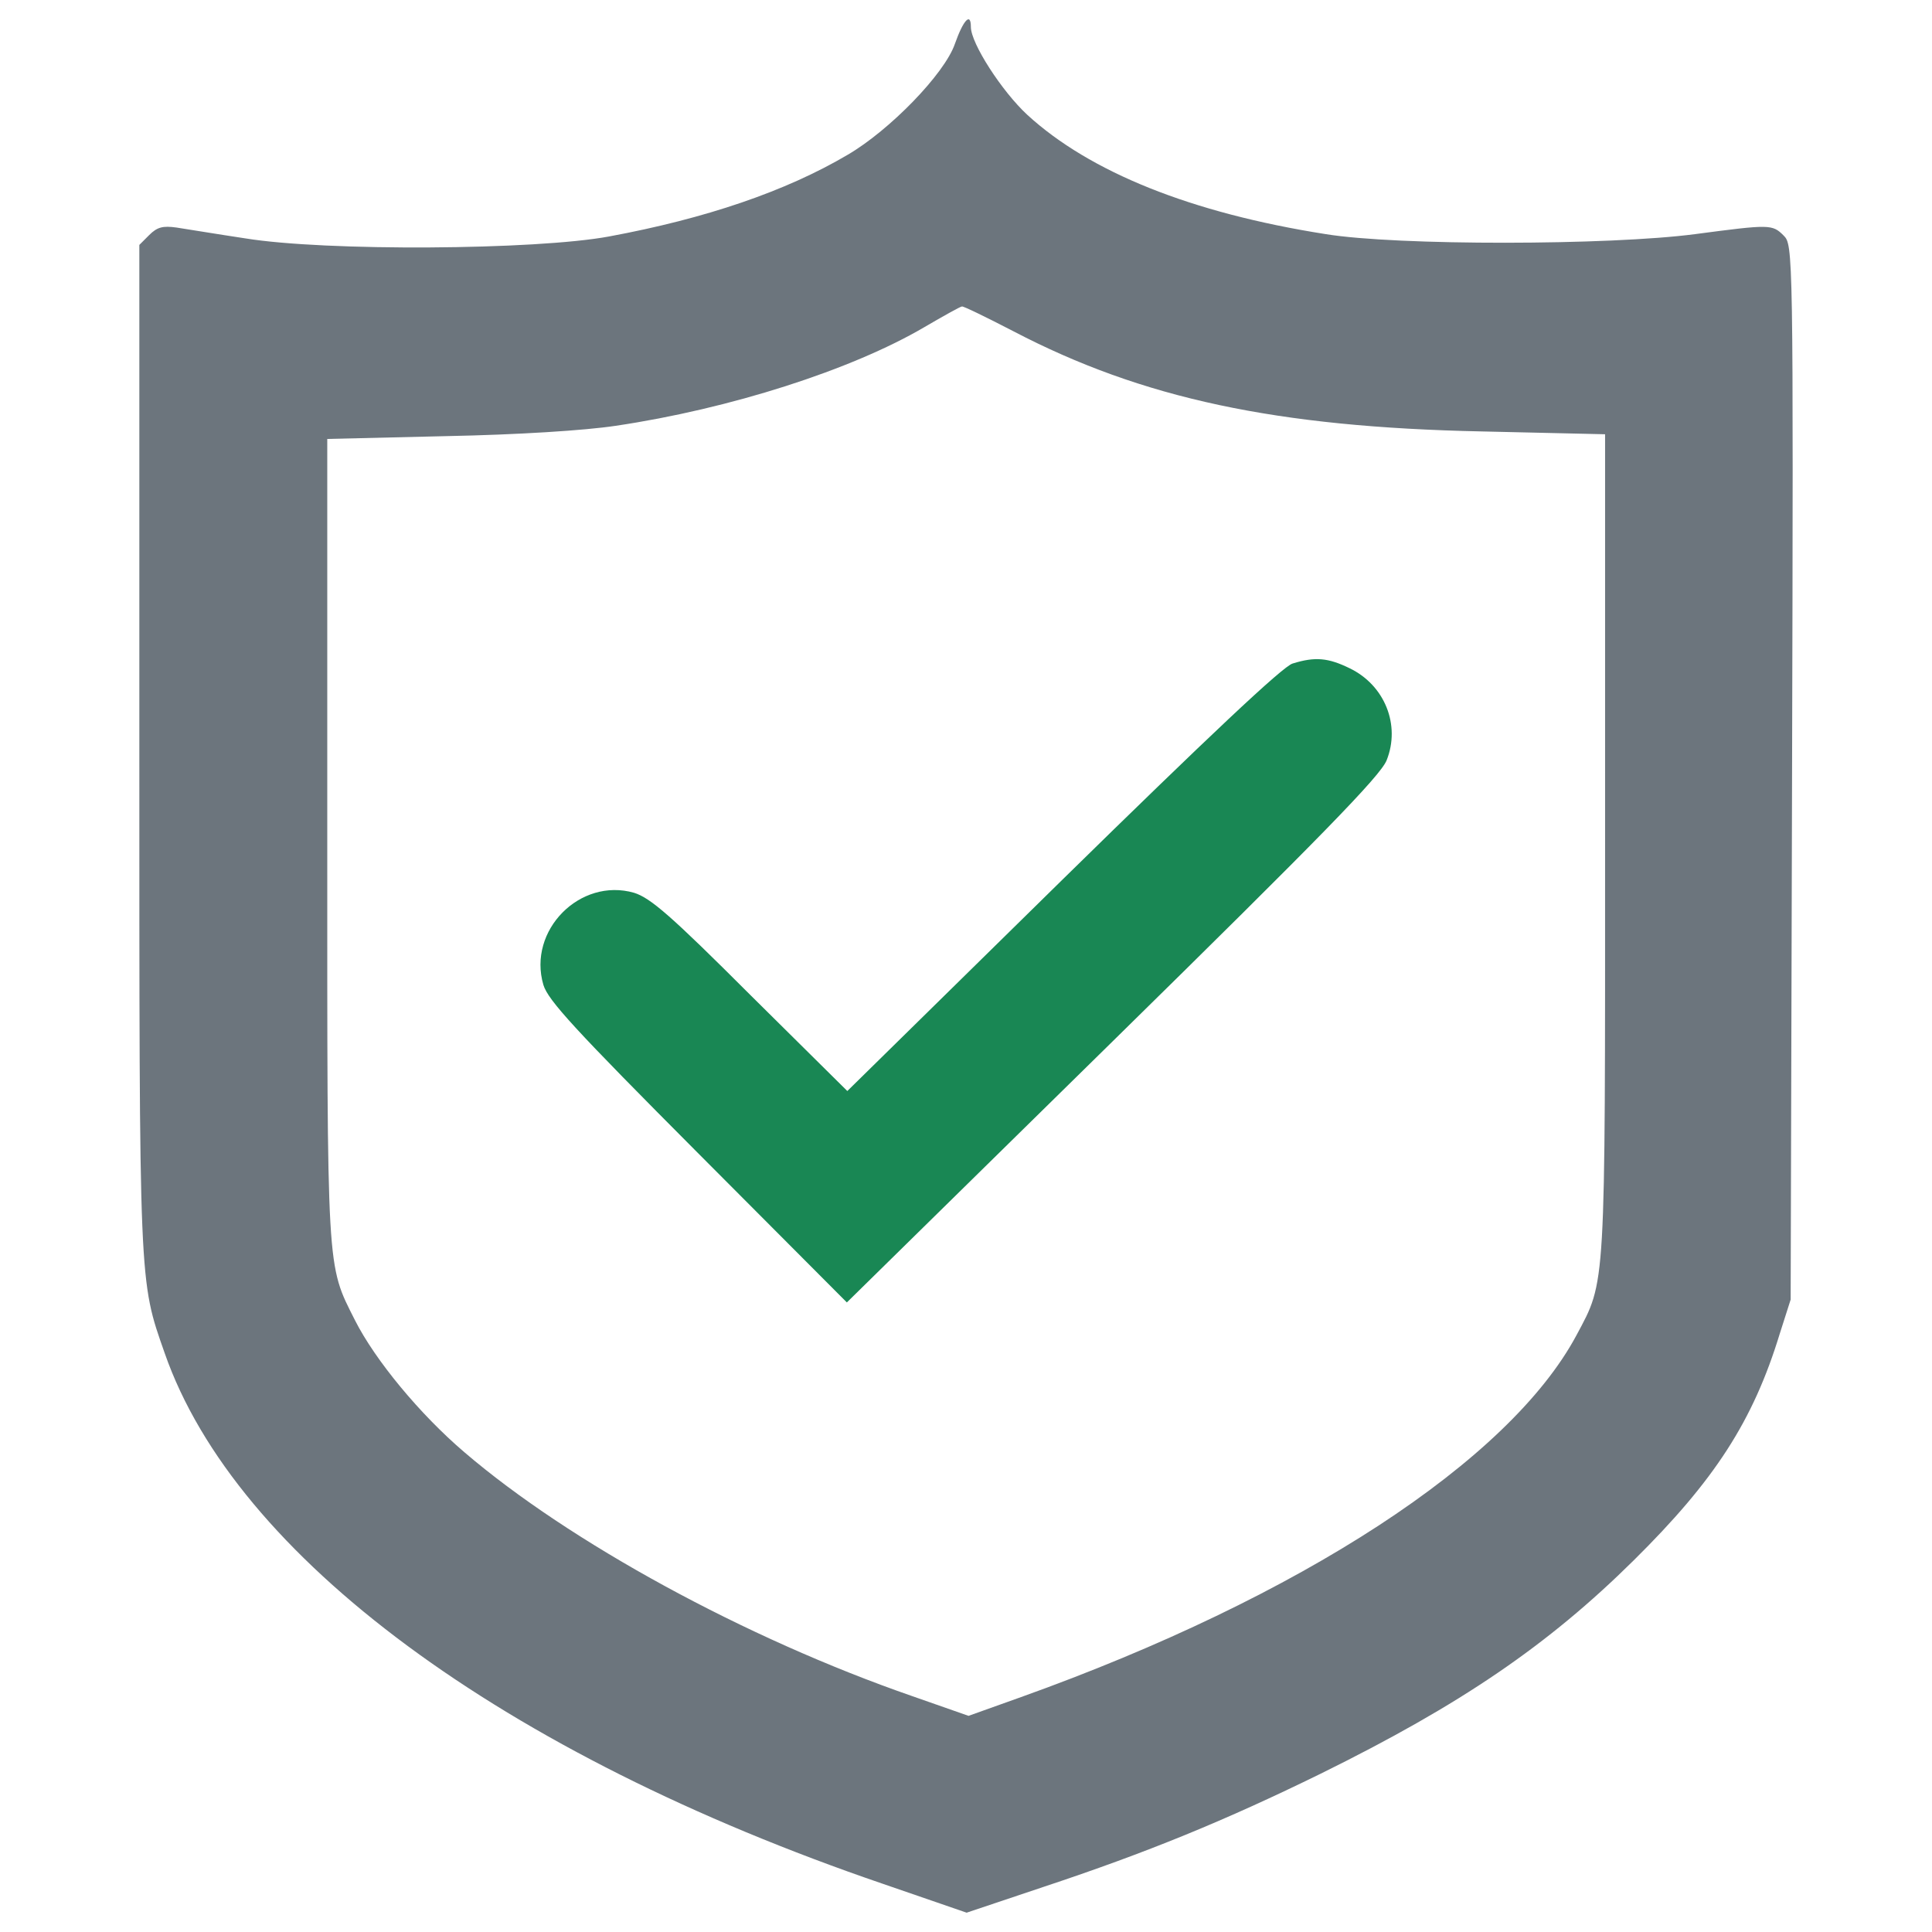<?xml version="1.0" encoding="utf-8"?>
<!DOCTYPE svg PUBLIC "-//W3C//DTD SVG 1.1//EN" "http://www.w3.org/Graphics/SVG/1.1/DTD/svg11.dtd">
<svg version="1.1" xmlns="http://www.w3.org/2000/svg" xmlns:xlink="http://www.w3.org/1999/xlink" x="0px" y="0px" viewBox="0 0 1000 1000" enable-background="new 0 0 1000 1000" xml:space="preserve">
    <g>
        <g transform="translate(0,511) scale(0.1,-0.1)">
            <path fill="#6c757d" d="M4942.5,4883c-53.5-155.6-338-447.4-554.4-573.8c-321-189.7-736.8-330.7-1235.3-423.1c-379.3-70.5-1468.7-77.8-1884.5-9.7c-145.9,21.9-306.4,48.6-355,55.9c-70.5,9.7-99.7,2.4-141-38.9l-51.1-51.1V1242.8c0-2808.5-2.4-2755.1,131.3-3136.8c367.2-1052.9,1748.3-2074.2,3720.4-2747.7l430.4-148.3l398.8,133.8c535,177.5,938.6,342.8,1434.6,586c724.6,357.4,1174.5,663.8,1619.5,1104c418.2,413.4,617.6,719.8,756.3,1174.5l55.9,175.1l7.3,2728.3c7.3,2713.7,4.9,2730.7-43.8,2779.3c-58.4,58.4-70.5,58.4-457.1,7.3c-442.6-58.4-1541.7-60.8-1913.7,0c-695.4,109.4-1220.7,321-1544.1,617.6c-131.3,121.6-291.8,369.6-291.8,454.7C5025.2,5048.3,4986.3,5007,4942.5,4883z M5246.5,3394.8c666.2-347.7,1361.7-496,2424.3-517.9l637.1-14.6V744.4c0-2329.5,4.9-2259-148.3-2545.9C7811.8-2450.8,6732.2-3156,5285.4-3673.9l-272.3-97.3L4721.3-3669c-863.2,299.1-1775.1,797.6-2317.3,1262c-231,197-462,476.6-566.6,683.3c-148.3,294.2-143.5,226.1-143.5,2492.4V2838l615.2,14.6c372,7.3,717.3,29.2,877.8,53.5c590.9,87.5,1220.7,289.4,1597.6,510.6c99.7,58.4,187.2,107,194.5,107C4986.3,3526.1,5105.4,3467.8,5246.5,3394.8z"/>
            <path fill="#198754" d="M6690.9,1675.7c-48.6-12.2-442.6-384.2-1189-1116.1L4385.7-537.1l-500.9,496c-413.4,413.4-517.9,503.4-603,530.1c-279.6,80.2-552-194.5-469.3-476.6c24.3-80.3,162.9-231,800-870.5l770.8-773.3l1376.3,1352C6834.3,776,7145.6,1094.5,7177.2,1174.8c72.9,182.4-9.7,389.1-192.1,476.6C6875.7,1704.8,6807.6,1712.1,6690.9,1675.7z"/>
        </g>
    </g>
</svg>